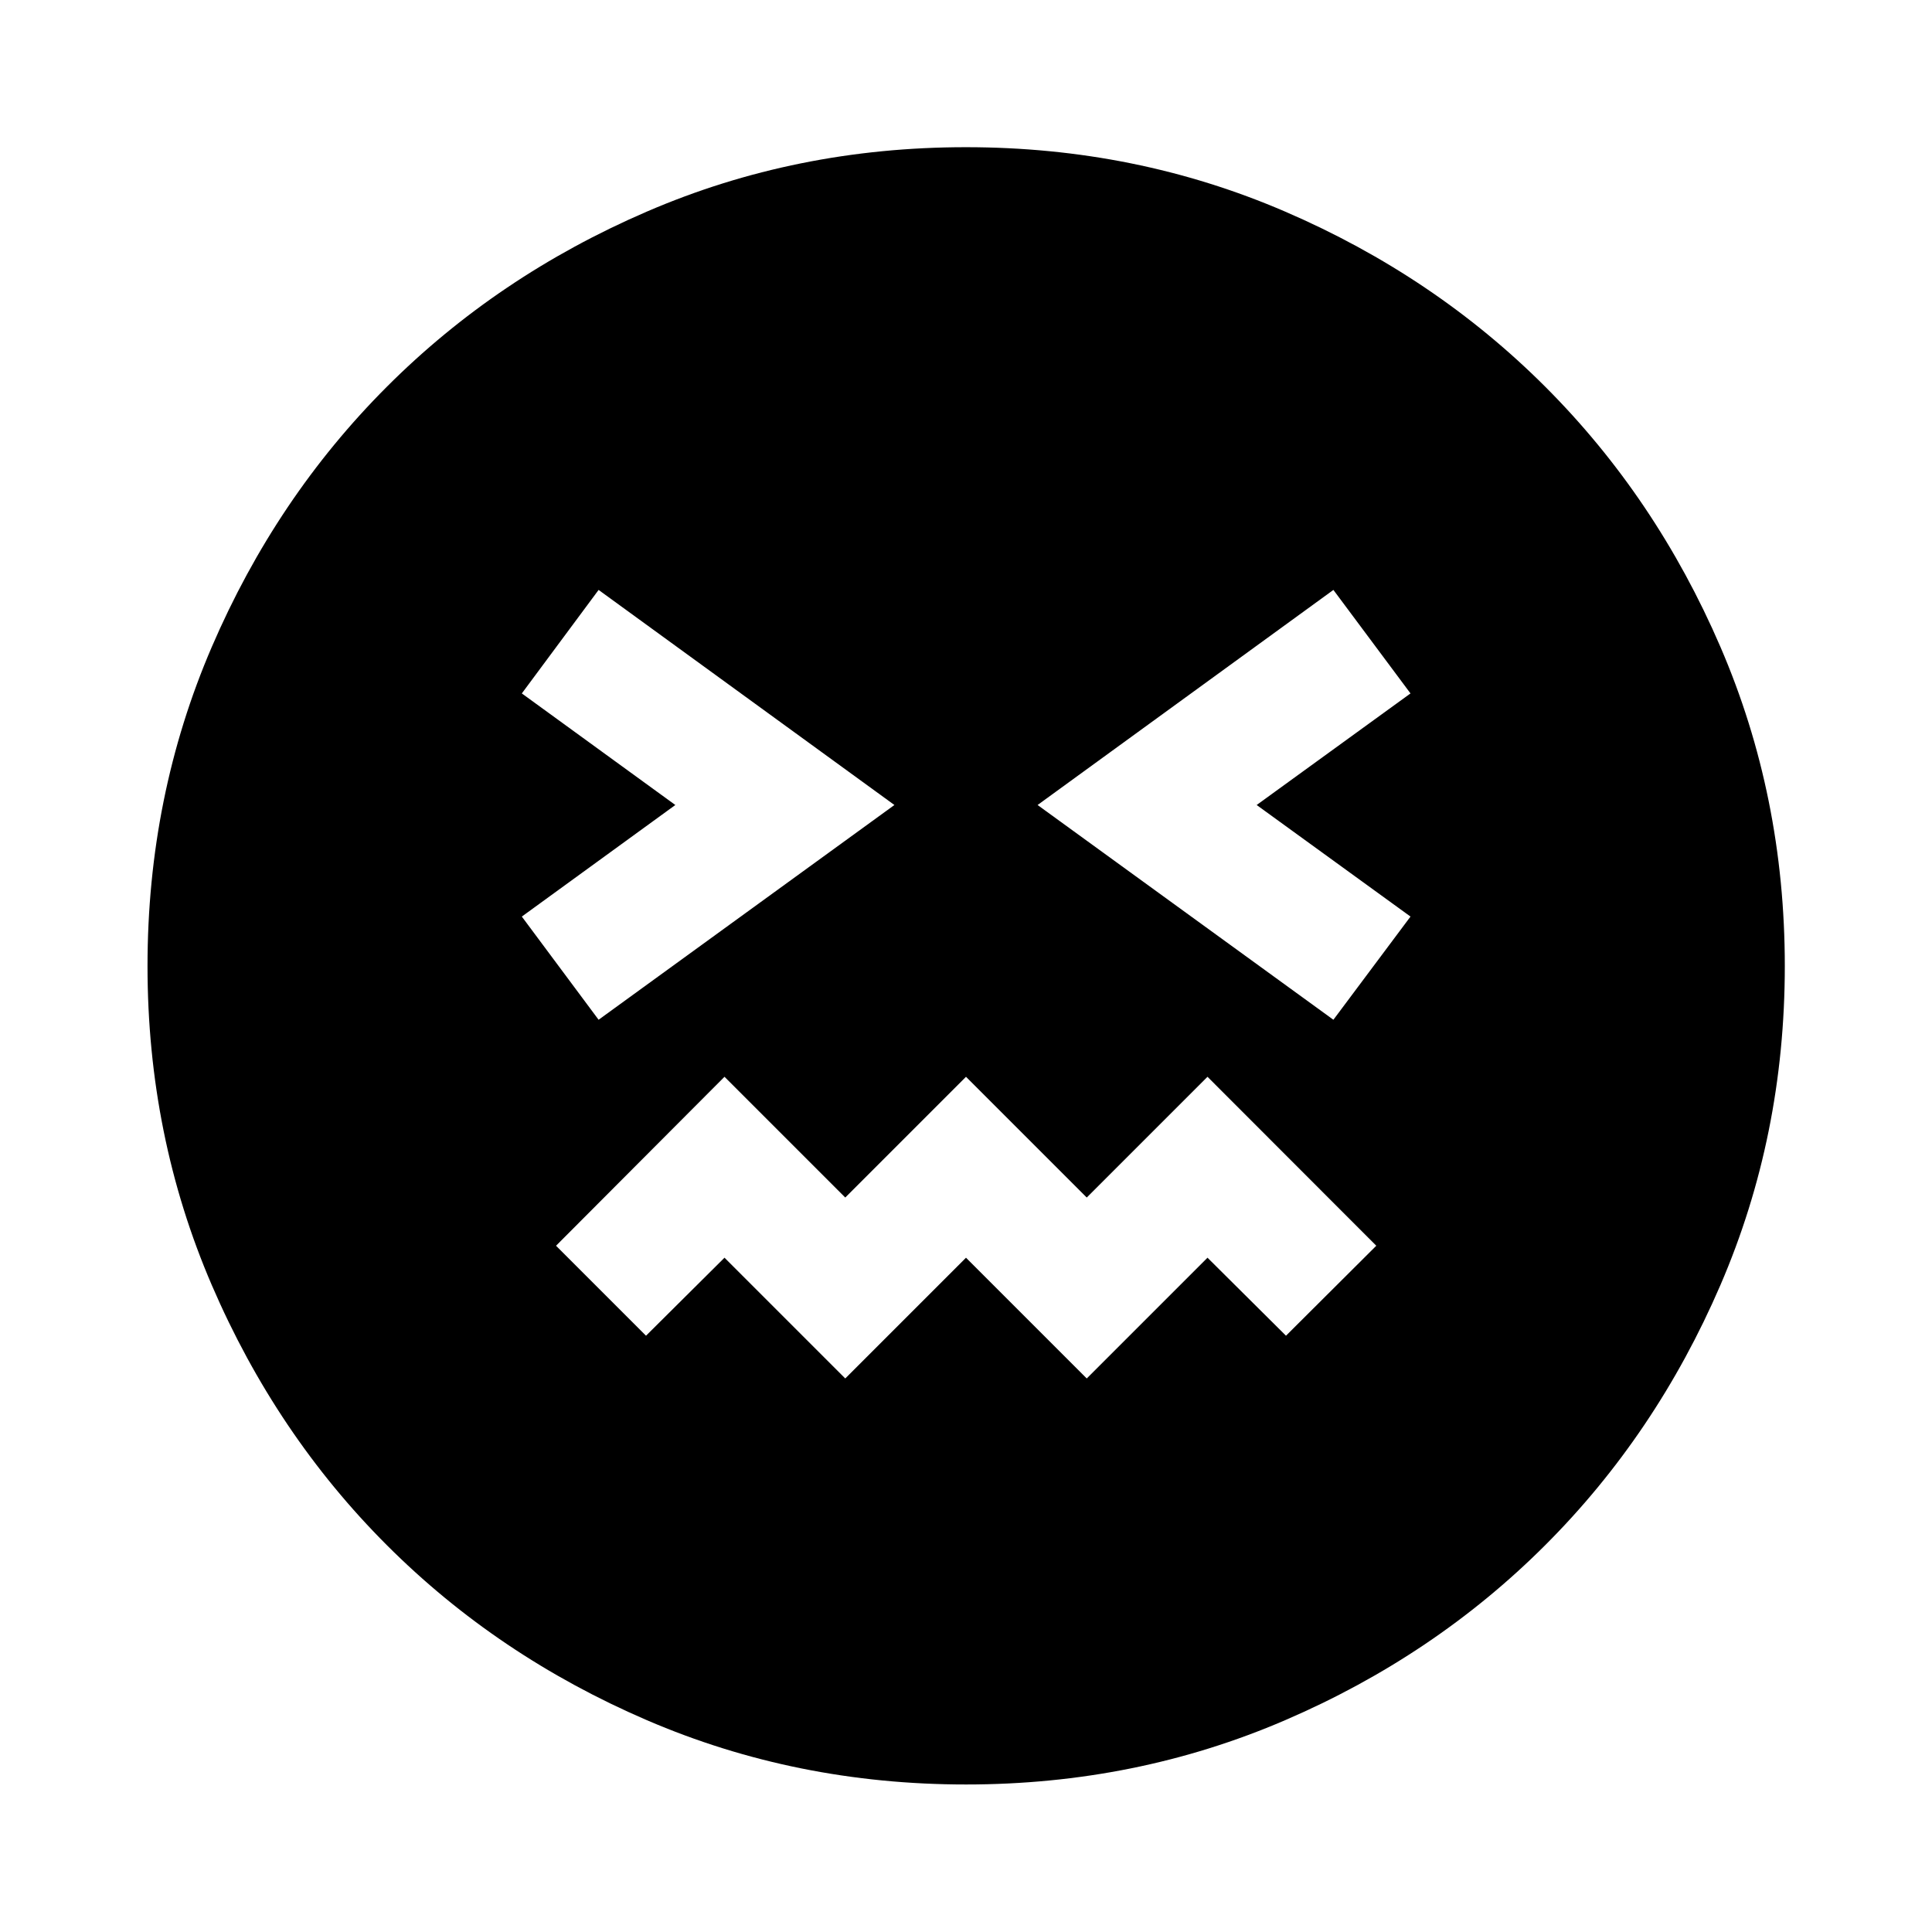 <svg xmlns="http://www.w3.org/2000/svg" height="40" viewBox="0 -960 960 960" width="40"><path d="M480.02-73.3q-84.38 0-158.57-31.94-74.2-31.94-129.23-86.98-55.04-55.03-86.98-129.21Q73.3-395.6 73.3-479.98q0-84.38 31.94-158.57 31.94-74.2 86.95-129.24 55.01-55.05 129.2-87.06 74.18-32.01 158.57-32.01 84.4 0 158.61 32 74.21 32 129.25 87.02 55.03 55.03 87.03 129.23 32.01 74.2 32.01 158.61 0 84.4-32.01 158.59-32.01 74.2-87.06 129.21-55.04 55.02-129.22 86.96Q564.4-73.3 480.02-73.3ZM297.44-453.29 444.43-560 297.44-666.87l-38.15 51.43L335.57-560l-76.28 55.44 38.15 51.27ZM420-275.05l60-60 60 60 60-60 39 38.76L683.87-341 600-424.95l-60 60-60-60-60 60-60-60L276.29-341 321-296.29l39-38.76 60 60Zm242.56-178.24 38.31-51.27L624.43-560l76.44-55.44-38.31-51.43L515.57-560l146.99 106.71Z"/></svg>